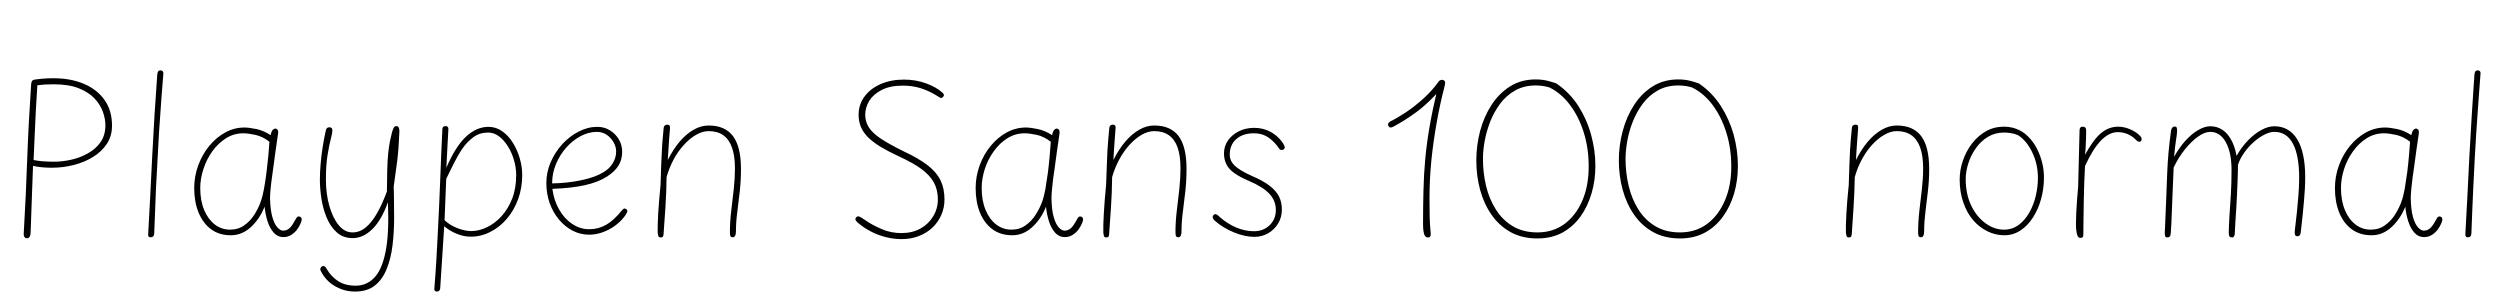 <svg xmlns="http://www.w3.org/2000/svg" xmlns:xlink="http://www.w3.org/1999/xlink" width="298.392" height="36.24"><path fill="black" d="M3.72 10.03L3.72 10.03Q3.74 9.79 3.83 9.66Q3.91 9.53 4.27 9.48L4.27 9.48Q4.61 9.43 4.98 9.40Q5.35 9.36 5.72 9.35Q6.10 9.34 6.43 9.34L6.43 9.34Q8.42 9.34 10.00 10.00Q11.57 10.66 12.47 11.92Q13.37 13.18 13.37 15.00L13.37 15.00Q13.37 16.22 12.76 17.16Q12.14 18.10 11.11 18.73Q10.08 19.37 8.81 19.69Q7.54 20.02 6.19 20.02L6.19 20.02Q5.62 20.02 5.05 19.97Q4.49 19.92 3.94 19.80L3.94 19.80Q3.86 21.70 3.80 23.68Q3.74 25.66 3.65 27.89L3.65 27.89Q3.62 28.13 3.52 28.28Q3.41 28.44 3.22 28.44L3.22 28.44Q3.02 28.44 2.92 28.28Q2.81 28.13 2.83 27.89L2.83 27.89Q3.10 23.30 3.25 18.92Q3.41 14.54 3.72 10.03ZM4.01 19.10L4.01 19.10Q4.49 19.20 5.10 19.25Q5.71 19.30 6.48 19.30L6.48 19.30Q7.42 19.30 8.47 19.07Q9.53 18.84 10.46 18.32Q11.40 17.81 11.99 16.98Q12.58 16.15 12.58 14.95L12.58 14.95Q12.58 14.21 12.29 13.37Q12 12.53 11.30 11.77Q10.61 11.02 9.41 10.54Q8.21 10.06 6.38 10.06L6.38 10.06Q5.76 10.06 5.30 10.09Q4.85 10.13 4.46 10.18L4.46 10.18Q4.37 11.64 4.28 13.14Q4.20 14.64 4.14 16.13Q4.08 17.62 4.01 19.10ZM18.77 8.90L18.77 8.90Q18.79 8.64 18.88 8.52Q18.96 8.40 19.13 8.40L19.13 8.40Q19.27 8.40 19.36 8.45Q19.44 8.50 19.48 8.60Q19.51 8.71 19.49 8.90L19.49 8.90Q19.42 9.89 19.28 11.53Q19.15 13.18 18.98 15.82Q18.82 18.46 18.62 22.42L18.62 22.42Q18.58 23.69 18.52 24.96Q18.46 26.23 18.41 27.79L18.41 27.79Q18.41 28.06 18.30 28.19Q18.19 28.32 17.98 28.32L17.98 28.32Q17.78 28.32 17.72 28.20Q17.66 28.08 17.69 27.84L17.69 27.84Q17.81 25.92 17.92 23.62Q18.02 21.31 18.16 18.79Q18.29 16.27 18.44 13.75Q18.60 11.23 18.77 8.90ZM23.18 22.46L23.18 22.46Q23.18 21.05 23.66 19.74Q24.14 18.43 24.98 17.41Q25.82 16.39 26.90 15.80Q27.98 15.22 29.18 15.22L29.18 15.22Q29.71 15.22 30.59 15.40Q31.46 15.58 32.30 16.13L32.30 16.13Q32.42 15.60 32.59 15.47Q32.76 15.34 32.86 15.34L32.86 15.34Q32.98 15.34 33.11 15.46Q33.24 15.58 33.19 15.94L33.19 15.94Q33.07 16.73 32.90 17.94Q32.74 19.15 32.59 20.23L32.59 20.23Q32.54 20.57 32.45 21.25Q32.35 21.94 32.29 22.61Q32.23 23.28 32.23 23.64L32.23 23.64Q32.26 25.03 32.50 25.88Q32.74 26.74 33.10 27.13Q33.46 27.53 33.79 27.53L33.79 27.53Q34.18 27.53 34.49 27.29Q34.80 27.05 35.11 26.47L35.11 26.47Q35.26 26.21 35.40 25.99Q35.54 25.78 35.76 25.85L35.76 25.85Q35.93 25.90 35.98 26.02Q36.02 26.14 36 26.29Q35.98 26.45 35.88 26.66L35.88 26.66Q35.74 27.02 35.45 27.41Q35.16 27.79 34.75 28.04Q34.34 28.30 33.82 28.30L33.82 28.30Q33.14 28.30 32.68 27.78Q32.21 27.26 31.94 26.44Q31.68 25.61 31.58 24.67L31.58 24.67Q30.98 26.16 29.93 27.12Q28.87 28.08 27.55 28.08L27.55 28.08Q26.16 28.08 25.19 27.36Q24.22 26.64 23.70 25.37Q23.18 24.10 23.18 22.46ZM23.90 22.44L23.90 22.44Q23.90 23.95 24.37 25.07Q24.84 26.18 25.64 26.80Q26.45 27.41 27.46 27.41L27.46 27.41Q28.44 27.41 29.16 26.89Q29.88 26.38 30.36 25.62Q30.84 24.86 31.10 24.12L31.10 24.12Q31.34 23.47 31.51 22.54Q31.68 21.60 31.81 20.56Q31.94 19.51 32.03 18.55Q32.11 17.59 32.16 16.92L32.16 16.92Q31.37 16.30 30.49 16.10Q29.62 15.91 29.04 15.91L29.04 15.91Q27.91 15.91 26.98 16.50Q26.04 17.09 25.34 18.06Q24.65 19.03 24.28 20.18Q23.90 21.34 23.90 22.44ZM38.88 15.62L38.88 15.62Q38.90 15.43 39.01 15.31Q39.12 15.19 39.31 15.19L39.31 15.19Q39.43 15.19 39.49 15.23Q39.55 15.26 39.60 15.31Q39.65 15.36 39.66 15.43Q39.67 15.50 39.67 15.58L39.67 15.58Q39.67 15.89 39.48 16.60Q39.29 17.30 39.10 18.48Q38.90 19.66 38.90 21.41L38.90 21.41Q38.90 23.14 39.31 24.58Q39.72 26.02 40.43 26.88Q41.14 27.74 42.07 27.74L42.07 27.74Q42.94 27.74 43.67 27.13Q44.40 26.52 45.02 25.42Q45.65 24.31 46.18 22.85L46.18 22.85L46.22 20.28Q46.25 19.15 46.33 18.32Q46.42 17.50 46.54 16.88Q46.66 16.27 46.78 15.82L46.78 15.82Q46.92 15.34 47.03 15.19Q47.14 15.05 47.30 15.05L47.30 15.05Q47.45 15.05 47.53 15.14Q47.62 15.24 47.65 15.43Q47.69 15.62 47.66 15.91L47.66 15.91Q47.59 17.78 47.40 19.28Q47.21 20.78 46.99 22.27L46.99 22.27Q47.02 22.78 47.02 23.45Q47.02 24.12 47.03 24.80Q47.04 25.49 47.04 26.02L47.04 26.02Q47.04 27.72 46.85 29.29Q46.66 30.86 46.15 32.11Q45.65 33.36 44.74 34.08Q43.82 34.80 42.38 34.80L42.38 34.80Q41.18 34.80 40.13 34.24Q39.07 33.67 38.45 32.64L38.45 32.64Q38.35 32.45 38.29 32.34Q38.23 32.23 38.23 32.14L38.23 32.14Q38.23 32.04 38.28 31.96Q38.33 31.87 38.41 31.81Q38.50 31.75 38.59 31.75L38.59 31.75Q38.71 31.75 38.81 31.84Q38.90 31.92 39 32.11L39 32.11Q39.53 33.02 40.37 33.56Q41.21 34.10 42.46 34.10L42.46 34.10Q43.73 34.10 44.65 33.17Q45.58 32.23 46.02 30.05Q46.46 27.86 46.30 24.14L46.30 24.14Q45.53 26.28 44.44 27.35Q43.34 28.42 42.10 28.42L42.10 28.42Q40.94 28.42 40.19 27.73Q39.43 27.05 38.99 25.97Q38.54 24.89 38.36 23.69Q38.18 22.49 38.18 21.48L38.18 21.48Q38.18 20.54 38.27 19.56Q38.35 18.58 38.51 17.58Q38.66 16.58 38.88 15.62ZM52.13 34.80L52.13 34.80Q51.98 34.80 51.90 34.70Q51.82 34.61 51.84 34.46L51.84 34.46Q51.98 32.76 52.08 31.07Q52.18 29.38 52.26 27.71Q52.34 26.04 52.42 24.42Q52.49 22.80 52.55 21.25Q52.61 19.70 52.67 18.24Q52.73 16.78 52.80 15.43L52.80 15.43Q52.80 15.24 52.90 15.14Q52.99 15.05 53.16 15.05L53.16 15.05Q53.35 15.05 53.44 15.14Q53.52 15.24 53.52 15.38L53.52 15.38Q53.47 16.27 53.40 17.57Q53.33 18.86 53.28 20.02L53.28 20.02Q54.34 17.52 55.60 16.33Q56.86 15.14 58.30 15.14L58.30 15.14Q59.21 15.14 59.95 15.67Q60.70 16.20 61.22 17.05Q61.75 17.90 62.04 18.91Q62.33 19.92 62.33 20.88L62.33 20.88Q62.33 22.44 61.84 23.78Q61.34 25.13 60.49 26.12Q59.64 27.12 58.52 27.68Q57.41 28.25 56.18 28.25L56.18 28.25Q55.34 28.25 54.48 27.89Q53.62 27.53 53.02 27L53.02 27Q52.92 28.63 52.79 30.56Q52.66 32.50 52.54 34.44L52.54 34.44Q52.51 34.58 52.43 34.69Q52.34 34.80 52.13 34.80ZM56.26 27.58L56.26 27.58Q57.17 27.58 58.10 27.13Q59.04 26.69 59.83 25.84Q60.62 24.98 61.12 23.74Q61.61 22.49 61.61 20.90L61.61 20.90Q61.61 19.99 61.34 19.09Q61.08 18.19 60.61 17.45Q60.14 16.70 59.54 16.26Q58.94 15.82 58.27 15.82L58.27 15.82Q57.26 15.82 56.51 16.37Q55.75 16.92 55.16 17.78Q54.58 18.65 54.12 19.60Q53.66 20.54 53.26 21.34L53.26 21.34Q53.21 22.58 53.16 23.81Q53.11 25.03 53.06 26.28L53.06 26.28Q53.69 26.88 54.59 27.23Q55.49 27.58 56.26 27.58ZM70.32 28.01L70.32 28.01Q69.26 28.01 68.34 27.53Q67.42 27.05 66.71 26.20Q66 25.34 65.60 24.23Q65.21 23.11 65.21 21.84L65.21 21.84Q65.21 20.57 65.72 19.37Q66.24 18.17 67.10 17.22Q67.97 16.27 69.06 15.71Q70.15 15.14 71.30 15.14L71.30 15.14Q72.12 15.14 72.79 15.55Q73.46 15.96 73.86 16.63Q74.26 17.30 74.26 18.12L74.26 18.12Q74.26 19.06 73.82 19.76Q73.39 20.47 72.46 21.07L72.46 21.07Q71.42 21.74 69.82 22.10Q68.21 22.46 65.93 22.54L65.93 22.54Q66.10 23.88 66.72 24.98Q67.34 26.09 68.29 26.72Q69.24 27.36 70.32 27.36L70.32 27.36Q71.42 27.36 72.35 26.83Q73.27 26.30 74.21 25.13L74.21 25.13Q74.33 25.01 74.39 24.95Q74.45 24.89 74.54 24.89L74.54 24.89Q74.64 24.89 74.71 24.94Q74.78 24.98 74.83 25.04Q74.88 25.10 74.88 25.20L74.88 25.20Q74.88 25.27 74.82 25.39Q74.76 25.51 74.62 25.73L74.62 25.73Q73.87 26.76 72.70 27.38Q71.52 28.01 70.32 28.01ZM65.90 21.89L65.90 21.89Q67.75 21.86 69.43 21.50Q71.11 21.14 72.05 20.54L72.05 20.54Q72.77 20.11 73.15 19.46Q73.54 18.82 73.54 18.07L73.54 18.07Q73.54 17.50 73.22 16.96Q72.91 16.42 72.40 16.08Q71.88 15.74 71.26 15.74L71.26 15.74Q70.25 15.74 69.30 16.25Q68.35 16.75 67.58 17.62Q66.82 18.48 66.36 19.58Q65.90 20.69 65.90 21.89ZM79.22 15.22L79.22 15.22Q79.25 15.05 79.37 14.96Q79.49 14.88 79.66 14.88L79.66 14.88Q79.85 14.88 79.92 14.99Q79.99 15.10 79.97 15.31L79.97 15.31Q79.92 15.91 79.87 16.52Q79.82 17.14 79.79 17.78Q79.75 18.43 79.70 19.10L79.70 19.10Q80.35 17.81 81.14 16.88Q81.94 15.96 82.81 15.47Q83.69 14.98 84.58 14.98L84.58 14.98Q86.54 14.98 87.49 16.25Q88.44 17.52 88.44 20.16L88.44 20.16Q88.44 21.53 88.30 22.81Q88.15 24.10 88.00 25.30Q87.84 26.50 87.84 27.62L87.84 27.62Q87.84 27.96 87.74 28.14Q87.65 28.32 87.46 28.32L87.46 28.32Q87.26 28.32 87.19 28.20Q87.12 28.08 87.12 27.70L87.12 27.70Q87.12 26.45 87.28 25.15Q87.43 23.86 87.58 22.57Q87.72 21.29 87.72 20.09L87.72 20.09Q87.72 18.60 87.37 17.62Q87.02 16.63 86.33 16.14Q85.63 15.65 84.58 15.65L84.58 15.65Q83.86 15.65 83.10 16.08Q82.34 16.51 81.65 17.27Q80.95 18.02 80.41 19.02Q79.87 20.02 79.56 21.14L79.56 21.14Q79.54 22.99 79.42 24.79Q79.30 26.59 79.20 27.96L79.20 27.96Q79.18 28.20 79.10 28.27Q79.03 28.34 78.84 28.34L78.84 28.34Q78.74 28.34 78.67 28.30Q78.60 28.25 78.56 28.12Q78.53 27.98 78.50 27.79L78.50 27.79Q78.48 26.95 78.56 25.46Q78.65 23.98 78.84 22.08L78.84 22.08Q78.89 20.64 78.92 19.67Q78.96 18.70 79.00 17.98Q79.03 17.26 79.09 16.62Q79.15 15.98 79.22 15.22ZM112.46 11.04L112.46 11.04Q112.56 11.11 112.61 11.20Q112.66 11.28 112.66 11.35L112.66 11.35Q112.66 11.42 112.61 11.50Q112.56 11.57 112.49 11.63Q112.42 11.69 112.32 11.69L112.32 11.69Q112.22 11.69 112.10 11.60Q111.98 11.52 111.70 11.35L111.70 11.35Q110.74 10.78 109.80 10.50Q108.86 10.22 107.74 10.22L107.74 10.22Q106.25 10.22 105.25 10.73Q104.26 11.23 103.76 12.02Q103.27 12.82 103.27 13.70L103.27 13.70Q103.27 14.50 103.69 15.18Q104.11 15.86 105.12 16.54Q106.13 17.21 107.83 18.05L107.83 18.05Q109.68 18.91 110.75 19.75Q111.82 20.59 112.27 21.55Q112.73 22.51 112.73 23.81L112.73 23.81Q112.73 24.82 112.34 25.68Q111.96 26.54 111.28 27.18Q110.59 27.82 109.66 28.18Q108.72 28.54 107.62 28.54L107.62 28.54Q106.66 28.54 105.72 28.30Q104.78 28.06 103.97 27.64Q103.15 27.22 102.48 26.66L102.48 26.66Q102.07 26.33 102.10 26.14L102.10 26.14Q102.12 26.02 102.17 25.96Q102.22 25.90 102.29 25.86Q102.36 25.82 102.46 25.82L102.46 25.82Q102.55 25.82 102.82 25.98Q103.08 26.14 103.46 26.40L103.46 26.40Q104.16 26.88 105.25 27.35Q106.34 27.82 107.59 27.82L107.59 27.82Q108.89 27.82 109.86 27.28Q110.83 26.74 111.38 25.82Q111.94 24.91 111.94 23.81L111.94 23.81Q111.94 22.66 111.47 21.79Q111.00 20.93 109.99 20.18Q108.98 19.44 107.30 18.67L107.30 18.67Q106.01 18.07 105.08 17.51Q104.16 16.94 103.58 16.36Q103.01 15.77 102.74 15.12Q102.48 14.47 102.48 13.73L102.48 13.73Q102.48 12.48 103.18 11.53Q103.87 10.58 105.10 10.04Q106.32 9.50 107.90 9.50L107.90 9.50Q109.32 9.50 110.56 9.96Q111.79 10.42 112.46 11.04ZM116.45 22.46L116.45 22.46Q116.45 21.05 116.93 19.74Q117.41 18.43 118.25 17.41Q119.09 16.39 120.17 15.80Q121.25 15.22 122.45 15.22L122.45 15.22Q122.98 15.22 123.85 15.40Q124.73 15.58 125.57 16.13L125.57 16.13Q125.69 15.60 125.86 15.47Q126.02 15.34 126.12 15.34L126.12 15.34Q126.24 15.34 126.37 15.46Q126.50 15.58 126.46 15.94L126.46 15.94Q126.34 16.73 126.17 17.94Q126.00 19.15 125.86 20.23L125.86 20.23Q125.81 20.57 125.71 21.25Q125.62 21.94 125.56 22.61Q125.50 23.28 125.50 23.64L125.50 23.64Q125.52 25.03 125.76 25.88Q126.00 26.74 126.36 27.13Q126.72 27.53 127.06 27.53L127.06 27.53Q127.44 27.53 127.75 27.29Q128.06 27.05 128.38 26.47L128.38 26.47Q128.52 26.21 128.66 25.99Q128.81 25.78 129.02 25.85L129.02 25.85Q129.19 25.90 129.24 26.02Q129.29 26.14 129.26 26.29Q129.24 26.45 129.14 26.66L129.14 26.66Q129.00 27.02 128.71 27.41Q128.42 27.79 128.02 28.04Q127.61 28.30 127.08 28.30L127.08 28.30Q126.41 28.30 125.94 27.78Q125.47 27.26 125.21 26.44Q124.94 25.61 124.85 24.67L124.85 24.67Q124.25 26.16 123.19 27.12Q122.14 28.08 120.82 28.08L120.82 28.08Q119.42 28.08 118.45 27.36Q117.48 26.64 116.96 25.37Q116.45 24.10 116.45 22.46ZM117.17 22.44L117.17 22.44Q117.17 23.95 117.64 25.07Q118.10 26.18 118.91 26.80Q119.71 27.41 120.72 27.41L120.72 27.41Q121.70 27.41 122.42 26.89Q123.14 26.38 123.62 25.62Q124.10 24.86 124.37 24.12L124.37 24.12Q124.61 23.47 124.78 22.54Q124.94 21.60 125.08 20.56Q125.21 19.51 125.29 18.55Q125.38 17.59 125.42 16.92L125.42 16.92Q124.63 16.30 123.76 16.10Q122.88 15.91 122.30 15.91L122.30 15.91Q121.18 15.91 120.24 16.50Q119.30 17.09 118.61 18.06Q117.91 19.03 117.54 20.18Q117.17 21.34 117.17 22.44ZM132.41 15.22L132.41 15.22Q132.43 15.05 132.55 14.96Q132.67 14.88 132.84 14.88L132.84 14.88Q133.03 14.88 133.10 14.99Q133.18 15.10 133.15 15.31L133.15 15.31Q133.10 15.91 133.06 16.52Q133.01 17.14 132.97 17.78Q132.94 18.43 132.89 19.10L132.89 19.10Q133.54 17.81 134.33 16.88Q135.12 15.96 136.00 15.47Q136.87 14.98 137.76 14.98L137.76 14.98Q139.73 14.98 140.68 16.25Q141.62 17.52 141.62 20.16L141.62 20.16Q141.62 21.53 141.48 22.81Q141.34 24.10 141.18 25.30Q141.02 26.50 141.02 27.62L141.02 27.62Q141.02 27.96 140.93 28.14Q140.83 28.32 140.64 28.32L140.64 28.32Q140.45 28.32 140.38 28.20Q140.30 28.08 140.30 27.70L140.30 27.70Q140.30 26.45 140.46 25.15Q140.62 23.86 140.76 22.57Q140.90 21.29 140.90 20.09L140.90 20.09Q140.90 18.60 140.56 17.62Q140.21 16.63 139.51 16.14Q138.82 15.65 137.76 15.65L137.76 15.65Q137.04 15.65 136.28 16.08Q135.53 16.51 134.83 17.27Q134.14 18.02 133.60 19.02Q133.06 20.02 132.74 21.14L132.74 21.14Q132.72 22.99 132.60 24.79Q132.48 26.59 132.38 27.96L132.38 27.96Q132.36 28.20 132.29 28.27Q132.22 28.34 132.02 28.34L132.02 28.34Q131.93 28.34 131.86 28.30Q131.78 28.25 131.75 28.12Q131.71 27.98 131.69 27.79L131.69 27.79Q131.66 26.95 131.75 25.46Q131.83 23.98 132.02 22.08L132.02 22.08Q132.07 20.64 132.11 19.67Q132.14 18.70 132.18 17.98Q132.22 17.26 132.28 16.62Q132.34 15.98 132.41 15.22ZM153.10 17.04L153.10 17.04Q153.22 17.23 153.26 17.32Q153.31 17.40 153.34 17.52L153.34 17.52Q153.36 17.62 153.31 17.71Q153.26 17.81 153.17 17.86Q153.07 17.90 152.95 17.90L152.95 17.90Q152.76 17.90 152.62 17.66Q152.47 17.42 152.23 17.16L152.23 17.16Q151.63 16.49 151.03 16.20Q150.43 15.91 149.66 15.91L149.66 15.91Q148.34 15.91 147.56 16.60Q146.78 17.28 146.78 18.46L146.78 18.46Q146.78 19.20 147.38 19.78Q147.98 20.35 149.38 20.98L149.38 20.98Q150.72 21.55 151.51 22.15Q152.30 22.75 152.65 23.44Q153 24.12 153 25.03L153 25.03Q153 25.92 152.56 26.66Q152.11 27.41 151.37 27.84Q150.62 28.27 149.71 28.27L149.71 28.27Q148.58 28.27 147.29 27.74Q145.99 27.22 144.98 26.33L144.98 26.33Q144.86 26.21 144.80 26.10Q144.74 25.99 144.74 25.90L144.74 25.90Q144.74 25.78 144.84 25.67Q144.94 25.56 145.03 25.56L145.03 25.56Q145.15 25.56 145.28 25.64Q145.42 25.73 145.58 25.90L145.58 25.90Q146.50 26.71 147.56 27.16Q148.63 27.60 149.66 27.60L149.66 27.60Q150.79 27.60 151.54 26.88Q152.28 26.16 152.28 25.08L152.28 25.08Q152.28 23.95 151.52 23.14Q150.77 22.32 149.04 21.58L149.04 21.58Q147.96 21.12 147.31 20.65Q146.66 20.18 146.38 19.61Q146.09 19.03 146.09 18.31L146.09 18.31Q146.09 17.45 146.57 16.76Q147.05 16.08 147.86 15.67Q148.68 15.26 149.69 15.26L149.69 15.26Q150.74 15.26 151.62 15.72Q152.50 16.18 153.10 17.04ZM166.34 15.10L166.34 15.10Q166.22 15.17 166.14 15.19Q166.06 15.22 165.98 15.22L165.98 15.22Q165.89 15.22 165.82 15.16Q165.74 15.10 165.71 15.01Q165.67 14.93 165.67 14.86L165.67 14.86Q165.67 14.74 165.76 14.64Q165.84 14.54 166.03 14.45L166.03 14.45Q166.82 14.06 167.86 13.37Q168.89 12.67 169.91 11.75Q170.93 10.82 171.65 9.82L171.65 9.82Q171.77 9.62 171.89 9.58Q172.01 9.53 172.13 9.53L172.13 9.53Q172.25 9.53 172.32 9.58Q172.39 9.62 172.44 9.70Q172.49 9.77 172.49 9.86L172.49 9.86Q172.49 9.96 172.46 10.10Q172.44 10.25 172.39 10.42L172.39 10.42Q171.86 12.46 171.47 14.68Q171.07 16.90 170.84 19.18Q170.62 21.46 170.62 23.71L170.62 23.71Q170.62 24.98 170.64 25.86Q170.66 26.74 170.76 27.79L170.76 27.79Q170.78 28.01 170.75 28.13Q170.71 28.25 170.64 28.30Q170.57 28.34 170.42 28.34L170.42 28.34Q170.23 28.34 170.10 28.18Q169.97 28.01 169.91 27.65Q169.85 27.29 169.85 26.69L169.85 26.69Q169.85 24.60 169.90 22.73Q169.94 20.86 170.11 19.00Q170.28 17.14 170.63 15.12Q170.98 13.10 171.55 10.70L171.55 10.70L172.03 10.56Q170.45 12.36 169.07 13.37Q167.69 14.38 166.34 15.10ZM183.50 28.46L183.50 28.46Q181.68 28.46 180.31 27.71Q178.94 26.95 178.03 25.64Q177.12 24.34 176.66 22.66Q176.21 20.98 176.21 19.15L176.21 19.15Q176.21 17.35 176.66 15.64Q177.12 13.92 178.02 12.53Q178.92 11.14 180.24 10.31Q181.56 9.48 183.29 9.48L183.29 9.48Q183.67 9.48 184.02 9.52Q184.37 9.55 184.79 9.66Q185.21 9.77 185.76 9.96L185.76 9.96Q187.37 11.06 188.39 12.66Q189.41 14.26 189.91 16.10Q190.42 17.95 190.42 19.78L190.42 19.78Q190.42 21.53 189.96 23.09Q189.50 24.65 188.63 25.86Q187.75 27.07 186.47 27.77Q185.18 28.46 183.50 28.46ZM177 18.96L177 18.96Q177 20.62 177.37 22.18Q177.74 23.74 178.54 25.00Q179.33 26.26 180.56 27Q181.80 27.74 183.50 27.74L183.50 27.74Q185.35 27.74 186.72 26.74Q188.09 25.73 188.86 23.95Q189.62 22.18 189.62 19.87L189.62 19.87Q189.62 17.71 189.04 15.83Q188.45 13.94 187.40 12.54Q186.36 11.14 184.94 10.44L184.94 10.44Q184.56 10.32 184.14 10.26Q183.72 10.20 183.31 10.20L183.31 10.20Q181.90 10.20 180.84 10.80Q179.78 11.40 179.05 12.38Q178.32 13.37 177.86 14.53Q177.41 15.70 177.20 16.86Q177 18.02 177 18.96ZM200.52 28.46L200.52 28.46Q198.70 28.46 197.33 27.71Q195.96 26.95 195.05 25.64Q194.14 24.34 193.68 22.66Q193.22 20.98 193.22 19.15L193.22 19.15Q193.22 17.35 193.68 15.64Q194.14 13.92 195.04 12.53Q195.94 11.14 197.26 10.31Q198.58 9.48 200.30 9.48L200.30 9.48Q200.69 9.48 201.04 9.52Q201.38 9.55 201.80 9.66Q202.22 9.77 202.78 9.96L202.78 9.96Q204.38 11.06 205.40 12.66Q206.42 14.26 206.93 16.10Q207.43 17.95 207.43 19.78L207.43 19.78Q207.43 21.53 206.98 23.09Q206.52 24.65 205.64 25.86Q204.77 27.07 203.48 27.77Q202.20 28.46 200.52 28.46ZM194.02 18.96L194.02 18.96Q194.02 20.62 194.39 22.18Q194.76 23.74 195.55 25.00Q196.34 26.26 197.58 27Q198.82 27.74 200.52 27.74L200.52 27.74Q202.37 27.74 203.74 26.74Q205.10 25.73 205.87 23.95Q206.64 22.18 206.64 19.87L206.64 19.87Q206.64 17.71 206.05 15.83Q205.46 13.94 204.42 12.54Q203.38 11.14 201.96 10.44L201.96 10.44Q201.58 10.32 201.16 10.26Q200.74 10.20 200.33 10.20L200.33 10.20Q198.91 10.20 197.86 10.80Q196.80 11.40 196.07 12.38Q195.34 13.37 194.88 14.53Q194.42 15.70 194.22 16.86Q194.02 18.02 194.02 18.96ZM221.04 15.22L221.04 15.22Q221.06 15.05 221.18 14.96Q221.30 14.88 221.47 14.88L221.47 14.88Q221.66 14.88 221.74 14.99Q221.81 15.10 221.78 15.31L221.78 15.31Q221.74 15.91 221.69 16.52Q221.64 17.14 221.60 17.78Q221.57 18.43 221.52 19.10L221.52 19.10Q222.17 17.81 222.96 16.88Q223.75 15.96 224.63 15.47Q225.50 14.98 226.39 14.98L226.39 14.98Q228.36 14.98 229.31 16.25Q230.26 17.52 230.26 20.16L230.26 20.16Q230.26 21.53 230.11 22.81Q229.97 24.10 229.81 25.30Q229.66 26.50 229.66 27.62L229.66 27.62Q229.66 27.96 229.56 28.14Q229.46 28.32 229.27 28.32L229.27 28.32Q229.08 28.32 229.01 28.20Q228.94 28.08 228.94 27.70L228.94 27.70Q228.94 26.45 229.09 25.15Q229.25 23.86 229.39 22.57Q229.54 21.29 229.54 20.09L229.54 20.09Q229.54 18.60 229.19 17.62Q228.84 16.63 228.14 16.14Q227.45 15.65 226.39 15.65L226.39 15.65Q225.67 15.65 224.92 16.08Q224.16 16.51 223.46 17.27Q222.77 18.02 222.23 19.02Q221.69 20.02 221.38 21.14L221.38 21.14Q221.35 22.99 221.23 24.79Q221.11 26.59 221.02 27.96L221.02 27.96Q220.99 28.20 220.92 28.27Q220.85 28.34 220.66 28.34L220.66 28.34Q220.56 28.34 220.49 28.30Q220.42 28.25 220.38 28.12Q220.34 27.98 220.32 27.79L220.32 27.79Q220.30 26.95 220.38 25.46Q220.46 23.98 220.66 22.08L220.66 22.08Q220.70 20.64 220.74 19.67Q220.78 18.70 220.81 17.98Q220.85 17.26 220.91 16.62Q220.97 15.98 221.04 15.22ZM239.18 15.12L239.18 15.12Q239.74 15.12 240.18 15.23Q240.62 15.34 241.01 15.53Q241.39 15.72 241.70 15.96L241.70 15.96Q242.78 16.85 243.37 18.28Q243.96 19.70 243.96 21.19L243.96 21.19Q243.96 22.51 243.62 23.74Q243.29 24.96 242.66 25.94Q242.04 26.93 241.16 27.50Q240.29 28.08 239.23 28.08L239.23 28.08Q238.18 28.08 237.22 27.61Q236.26 27.14 235.51 26.28Q234.77 25.42 234.34 24.18Q233.90 22.94 233.90 21.43L233.90 21.43Q233.90 20.28 234.29 19.16Q234.67 18.05 235.38 17.12Q236.09 16.20 237.05 15.66Q238.01 15.12 239.18 15.12ZM234.62 21.36L234.62 21.36Q234.62 23.18 235.28 24.54Q235.94 25.90 236.99 26.65Q238.03 27.41 239.18 27.41L239.18 27.41Q240.19 27.41 240.95 26.84Q241.70 26.28 242.22 25.36Q242.74 24.43 242.99 23.35Q243.24 22.27 243.24 21.24L243.24 21.24Q243.24 19.61 242.58 18.22Q241.92 16.82 240.89 16.15L240.89 16.15Q240.48 15.96 240.02 15.89Q239.57 15.82 239.21 15.82L239.21 15.82Q238.13 15.82 237.28 16.33Q236.42 16.85 235.84 17.68Q235.25 18.50 234.94 19.48Q234.62 20.45 234.62 21.36ZM248.04 22.30L248.21 15.55Q248.21 15.34 248.30 15.23Q248.40 15.12 248.57 15.12L248.57 15.12Q248.78 15.12 248.89 15.23Q249 15.34 249 15.58L249 15.58Q249 15.96 248.98 16.56Q248.95 17.16 248.93 17.70Q248.90 18.24 248.86 18.48L248.86 18.48Q249.84 16.68 250.76 15.90Q251.69 15.12 252.82 15.12L252.82 15.12Q253.51 15.12 254.24 15.43Q254.98 15.74 255.43 16.22L255.43 16.22Q255.53 16.32 255.58 16.42Q255.62 16.51 255.62 16.61L255.62 16.61Q255.62 16.73 255.55 16.82Q255.48 16.92 255.36 16.92L255.36 16.92Q255.26 16.92 255.17 16.87Q255.07 16.82 254.93 16.68L254.93 16.68Q254.47 16.22 253.93 16.00Q253.39 15.77 252.77 15.77L252.77 15.77Q251.74 15.77 250.76 16.78Q249.79 17.78 248.86 19.82L248.86 19.82Q248.81 20.69 248.77 21.79Q248.74 22.90 248.71 24.05Q248.69 25.20 248.68 26.22Q248.66 27.24 248.66 27.96L248.66 27.96Q248.66 28.13 248.63 28.22Q248.59 28.32 248.51 28.36Q248.42 28.39 248.28 28.39L248.28 28.39Q248.11 28.39 248.00 28.21Q247.90 28.03 247.84 27.66Q247.78 27.29 247.78 26.74L247.78 26.74Q247.78 26.26 247.81 25.48Q247.85 24.70 247.91 23.84Q247.97 22.99 248.04 22.30L248.04 22.30ZM259.13 15.58L259.13 15.58Q259.18 15.36 259.28 15.23Q259.39 15.10 259.56 15.10L259.56 15.10Q259.73 15.10 259.79 15.20Q259.85 15.31 259.85 15.58L259.85 15.58Q259.85 15.98 259.73 16.68Q259.61 17.38 259.49 18.72L259.49 18.72Q260.09 17.64 260.83 16.81Q261.58 15.98 262.36 15.53Q263.14 15.07 263.81 15.07L263.81 15.07Q264.60 15.07 265.22 15.47Q265.85 15.86 266.29 16.66Q266.74 17.45 266.95 18.60L266.95 18.60Q267.55 17.54 268.32 16.75Q269.09 15.96 269.90 15.52Q270.72 15.07 271.46 15.07L271.46 15.07Q272.35 15.07 273.04 15.47Q273.72 15.86 274.19 16.63Q274.66 17.40 274.90 18.53Q275.14 19.66 275.14 21.12L275.14 21.12Q275.14 21.91 275.10 22.57Q275.06 23.23 275.00 23.94Q274.94 24.65 274.85 25.56Q274.75 26.47 274.61 27.74L274.61 27.74Q274.58 27.98 274.48 28.09Q274.37 28.20 274.20 28.20L274.20 28.20Q274.03 28.20 273.96 28.09Q273.89 27.98 273.89 27.74L273.89 27.74Q273.89 27.55 273.97 26.92Q274.06 26.28 274.15 25.34Q274.25 24.41 274.33 23.34Q274.42 22.27 274.42 21.24L274.42 21.24Q274.42 18.53 273.67 17.14Q272.93 15.74 271.46 15.74L271.46 15.74Q270.91 15.74 270.25 16.08Q269.59 16.42 268.97 16.98Q268.34 17.54 267.85 18.24Q267.36 18.94 267.12 19.66L267.12 19.66Q267.12 20.04 267.10 20.74Q267.07 21.43 267.05 22.13Q267.02 22.82 267 23.23L267 23.23Q266.98 23.93 266.92 24.79Q266.86 25.66 266.81 26.46Q266.76 27.26 266.74 27.79L266.74 27.79Q266.74 28.06 266.65 28.20Q266.57 28.34 266.42 28.34L266.42 28.34Q266.21 28.34 266.11 28.22Q266.02 28.10 266.02 27.84L266.02 27.84Q266.02 27.02 266.10 25.81Q266.18 24.60 266.27 23.17Q266.35 21.74 266.35 20.28L266.35 20.28Q266.35 18.22 265.67 16.98Q264.98 15.74 263.81 15.74L263.81 15.74Q263.14 15.74 262.36 16.30Q261.58 16.85 260.81 17.80Q260.04 18.74 259.44 19.99L259.44 19.99Q259.39 21.24 259.33 22.63Q259.27 24.02 259.22 25.36Q259.18 26.69 259.10 27.79L259.10 27.79Q259.08 28.10 258.98 28.22Q258.89 28.34 258.67 28.34L258.67 28.34Q258.50 28.34 258.44 28.22Q258.38 28.10 258.38 27.86L258.38 27.86Q258.48 25.78 258.54 24.05Q258.60 22.32 258.67 20.66L258.67 20.66Q258.72 19.42 258.83 18.18Q258.94 16.94 259.13 15.58ZM278.69 22.46L278.69 22.46Q278.69 21.05 279.17 19.74Q279.65 18.43 280.49 17.41Q281.33 16.39 282.41 15.80Q283.49 15.22 284.69 15.22L284.69 15.22Q285.22 15.22 286.09 15.40Q286.97 15.58 287.81 16.13L287.81 16.13Q287.93 15.60 288.10 15.47Q288.26 15.34 288.36 15.34L288.36 15.34Q288.48 15.34 288.61 15.46Q288.74 15.58 288.70 15.94L288.70 15.94Q288.58 16.73 288.41 17.94Q288.24 19.15 288.10 20.23L288.10 20.23Q288.05 20.57 287.95 21.25Q287.86 21.94 287.80 22.61Q287.74 23.28 287.74 23.64L287.74 23.64Q287.76 25.03 288 25.88Q288.24 26.74 288.60 27.13Q288.96 27.53 289.30 27.53L289.30 27.53Q289.68 27.53 289.99 27.29Q290.30 27.05 290.62 26.47L290.62 26.47Q290.76 26.21 290.90 25.99Q291.05 25.78 291.26 25.85L291.26 25.85Q291.43 25.90 291.48 26.02Q291.53 26.14 291.50 26.29Q291.48 26.45 291.38 26.66L291.38 26.66Q291.24 27.02 290.95 27.41Q290.66 27.79 290.26 28.04Q289.85 28.30 289.32 28.30L289.32 28.30Q288.65 28.30 288.18 27.78Q287.71 27.26 287.45 26.44Q287.18 25.61 287.09 24.67L287.09 24.67Q286.49 26.16 285.43 27.12Q284.38 28.08 283.06 28.08L283.06 28.08Q281.66 28.08 280.69 27.36Q279.72 26.64 279.20 25.37Q278.69 24.10 278.69 22.46ZM279.41 22.44L279.41 22.44Q279.41 23.95 279.88 25.07Q280.34 26.18 281.15 26.80Q281.95 27.41 282.96 27.41L282.96 27.41Q283.94 27.41 284.66 26.89Q285.38 26.38 285.86 25.62Q286.34 24.86 286.61 24.12L286.61 24.12Q286.85 23.47 287.02 22.54Q287.18 21.60 287.32 20.56Q287.45 19.51 287.53 18.55Q287.62 17.59 287.66 16.92L287.66 16.92Q286.87 16.30 286.00 16.10Q285.12 15.91 284.54 15.91L284.54 15.91Q283.42 15.91 282.48 16.50Q281.54 17.09 280.85 18.06Q280.15 19.03 279.78 20.18Q279.41 21.34 279.41 22.44ZM295.34 8.90L295.34 8.90Q295.37 8.64 295.45 8.52Q295.54 8.40 295.70 8.40L295.70 8.40Q295.85 8.40 295.93 8.45Q296.02 8.50 296.05 8.60Q296.09 8.71 296.06 8.90L296.06 8.90Q295.99 9.89 295.86 11.53Q295.73 13.18 295.56 15.82Q295.39 18.46 295.20 22.42L295.20 22.42Q295.15 23.69 295.09 24.96Q295.03 26.23 294.98 27.79L294.98 27.79Q294.98 28.06 294.88 28.19Q294.77 28.32 294.55 28.32L294.55 28.32Q294.36 28.32 294.30 28.20Q294.24 28.08 294.26 27.84L294.26 27.84Q294.38 25.92 294.49 23.62Q294.60 21.31 294.73 18.79Q294.86 16.27 295.02 13.75Q295.18 11.23 295.34 8.90Z"/></svg>